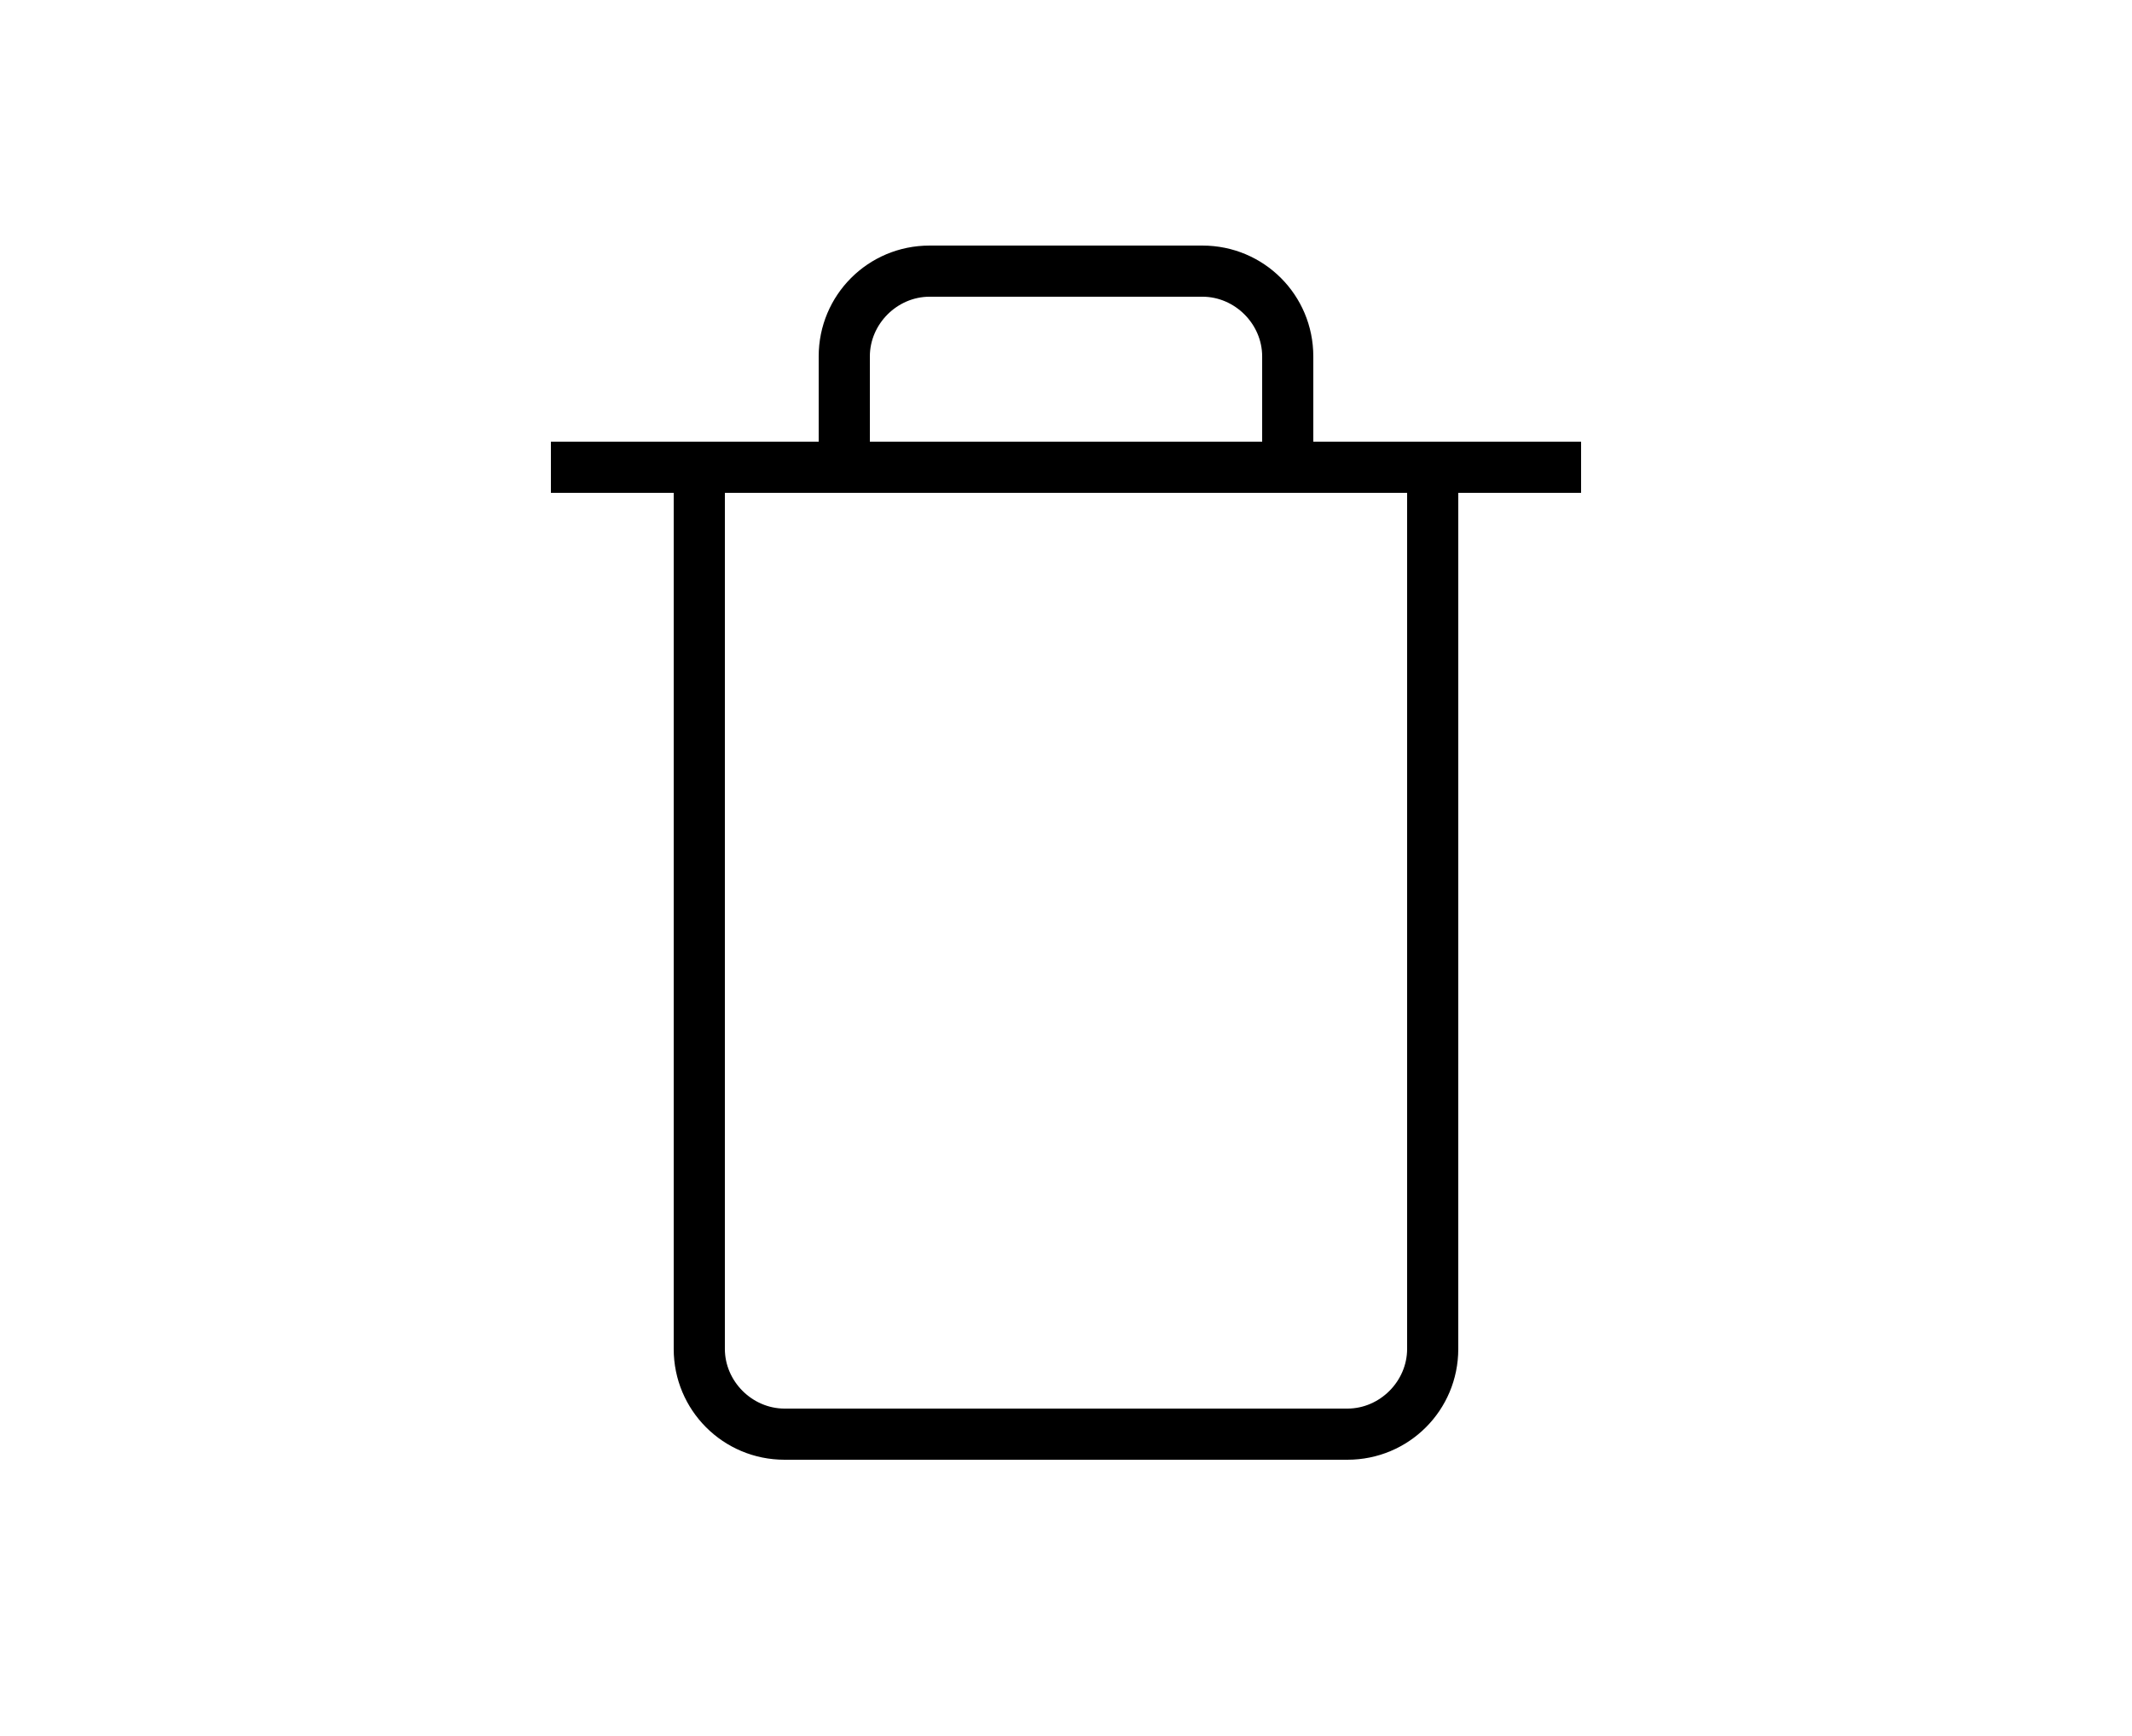 <?xml version="1.0" encoding="UTF-8" standalone="no"?>
<!DOCTYPE svg PUBLIC "-//W3C//DTD SVG 1.1//EN" "http://www.w3.org/Graphics/SVG/1.1/DTD/svg11.dtd">
<svg width="100%" height="100%" viewBox="0 0 700 570" version="1.1" xmlns="http://www.w3.org/2000/svg" xmlns:xlink="http://www.w3.org/1999/xlink" xml:space="preserve" xmlns:serif="http://www.serif.com/" style="fill-rule:evenodd;clip-rule:evenodd;stroke-linejoin:round;stroke-miterlimit:2;">
    <g>
        <path d="M519.12,145.04L431.198,145.04L431.198,117.04C431.198,96.88 414.96,80.642 394.8,80.642L305.198,80.642C285.038,80.642 268.8,96.88 268.8,117.04L268.8,145.04L180.878,145.04L180.878,161.841L221.198,161.841L221.198,442.961C221.198,463.121 237.436,479.359 257.596,479.359L442.396,479.359C462.556,479.359 478.794,463.121 478.794,442.961L478.798,161.841L519.118,161.841L519.12,145.04ZM285.6,117.04C285.6,106.399 294.561,97.438 305.202,97.438L394.804,97.438C405.445,97.438 414.406,106.399 414.406,117.04L414.406,145.04L285.606,145.04L285.6,117.04ZM462,442.96C462,453.601 453.039,462.562 442.398,462.562L257.598,462.562C246.957,462.562 237.996,453.601 237.996,442.96L238,161.84L462,161.84L462,442.96Z" style="fill-rule:nonzero;"/>
        <g id="i">
        </g>
        <g id="d">
        </g>
        <g id="a">
        </g>
        <g id="g">
        </g>
        <g id="c">
        </g>
        <g id="a1" serif:id="a">
        </g>
        <g id="l">
        </g>
        <g id="k">
        </g>
        <g id="j">
        </g>
        <g id="i1" serif:id="i">
        </g>
        <g id="f">
        </g>
        <g id="h">
        </g>
        <g id="b">
        </g>
        <g id="b1" serif:id="b">
        </g>
        <g id="g1" serif:id="g">
        </g>
        <g id="u">
        </g>
        <g id="h1" serif:id="h">
        </g>
        <g id="b2" serif:id="b">
        </g>
        <g id="t">
        </g>
        <g id="s">
        </g>
        <g id="d1" serif:id="d">
        </g>
        <g id="e">
        </g>
        <g id="r">
        </g>
        <g id="c1" serif:id="c">
        </g>
        <g id="f1" serif:id="f">
        </g>
        <g id="a2" serif:id="a">
        </g>
        <g id="q">
        </g>
        <g id="e1" serif:id="e">
        </g>
        <g id="p">
        </g>
        <g id="b3" serif:id="b">
        </g>
        <g id="o">
        </g>
        <g id="d2" serif:id="d">
        </g>
        <g id="e2" serif:id="e">
        </g>
        <g id="n">
        </g>
        <g id="a3" serif:id="a">
        </g>
        <g id="m">
        </g>
        <g id="c2" serif:id="c">
        </g>
    </g>
</svg>
